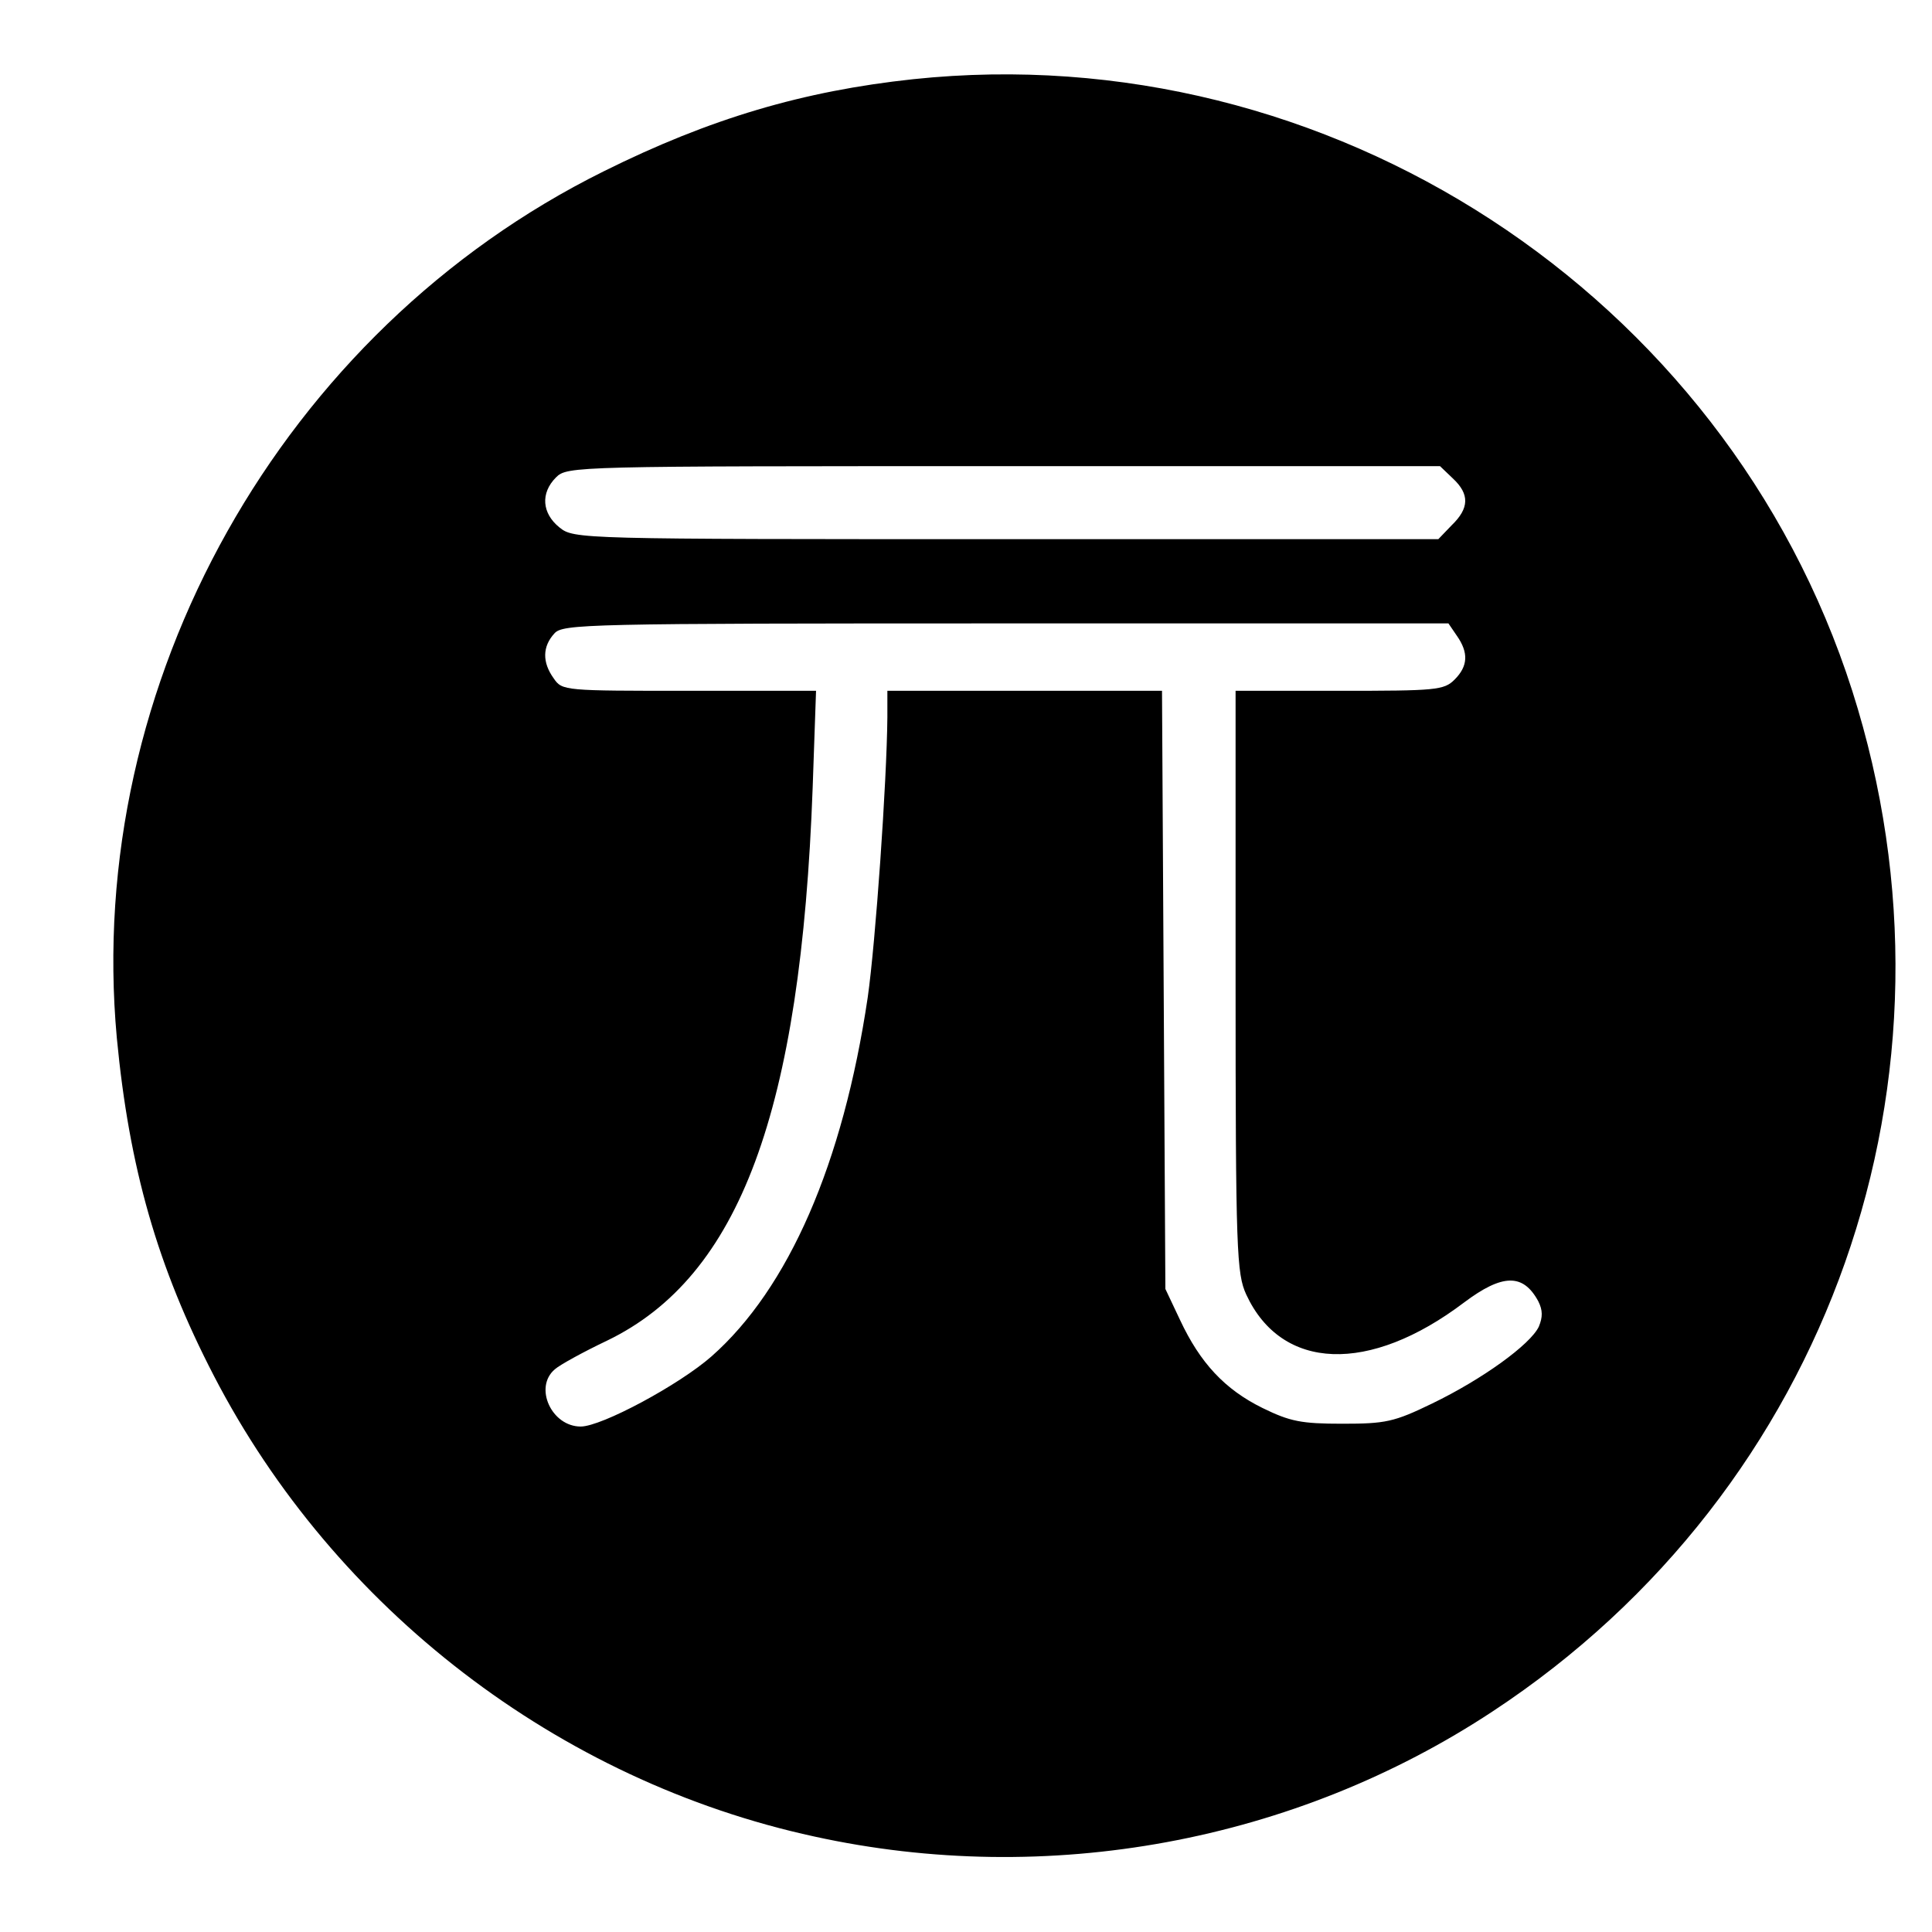 <?xml version="1.0" standalone="no"?>
<!DOCTYPE svg PUBLIC "-//W3C//DTD SVG 20010904//EN"
 "http://www.w3.org/TR/2001/REC-SVG-20010904/DTD/svg10.dtd">
<svg version="1.0" xmlns="http://www.w3.org/2000/svg"
 width="344pt" height="344pt" viewBox="0 0 344 344"
 preserveAspectRatio="xMidYMid meet">
<g transform="translate(0,344) scale(0.1,-0.1)"
fill="#000000" stroke="none">
<path d="M1626 3299 c-196 -21 -362 -70 -551 -164 -573 -284 -925 -911 -867
-1543 22 -231 72 -407 173 -602 215 -415 613 -721 1069 -820 415 -91 855 -10
1208 223 600 395 859 1130 640 1817 -226 707 -932 1167 -1672 1089z m961 -711
c30 -28 29 -53 -2 -83 l-24 -25 -769 0 c-763 0 -770 0 -796 21 -31 25 -34 61
-6 89 20 20 33 20 797 20 l777 0 23 -22z m7 -280 c21 -30 20 -54 -4 -78 -19
-19 -33 -20 -205 -20 l-185 0 0 -517 c0 -482 2 -521 19 -558 63 -136 219 -142
388 -14 68 51 105 52 132 2 8 -16 8 -28 1 -45 -15 -32 -101 -94 -190 -137 -68
-33 -83 -36 -160 -36 -73 0 -93 4 -142 28 -67 33 -111 80 -147 157 l-26 55 -3
533 -3 532 -244 0 -245 0 0 -47 c-1 -115 -21 -401 -35 -499 -44 -296 -141
-518 -278 -639 -58 -51 -196 -125 -233 -125 -52 0 -84 70 -46 102 9 8 51 31
93 51 236 114 345 408 366 985 l6 172 -226 0 c-222 0 -226 0 -241 22 -21 29
-20 57 1 80 15 17 53 18 804 18 l788 0 15 -22z"/>
</g>
</svg>
